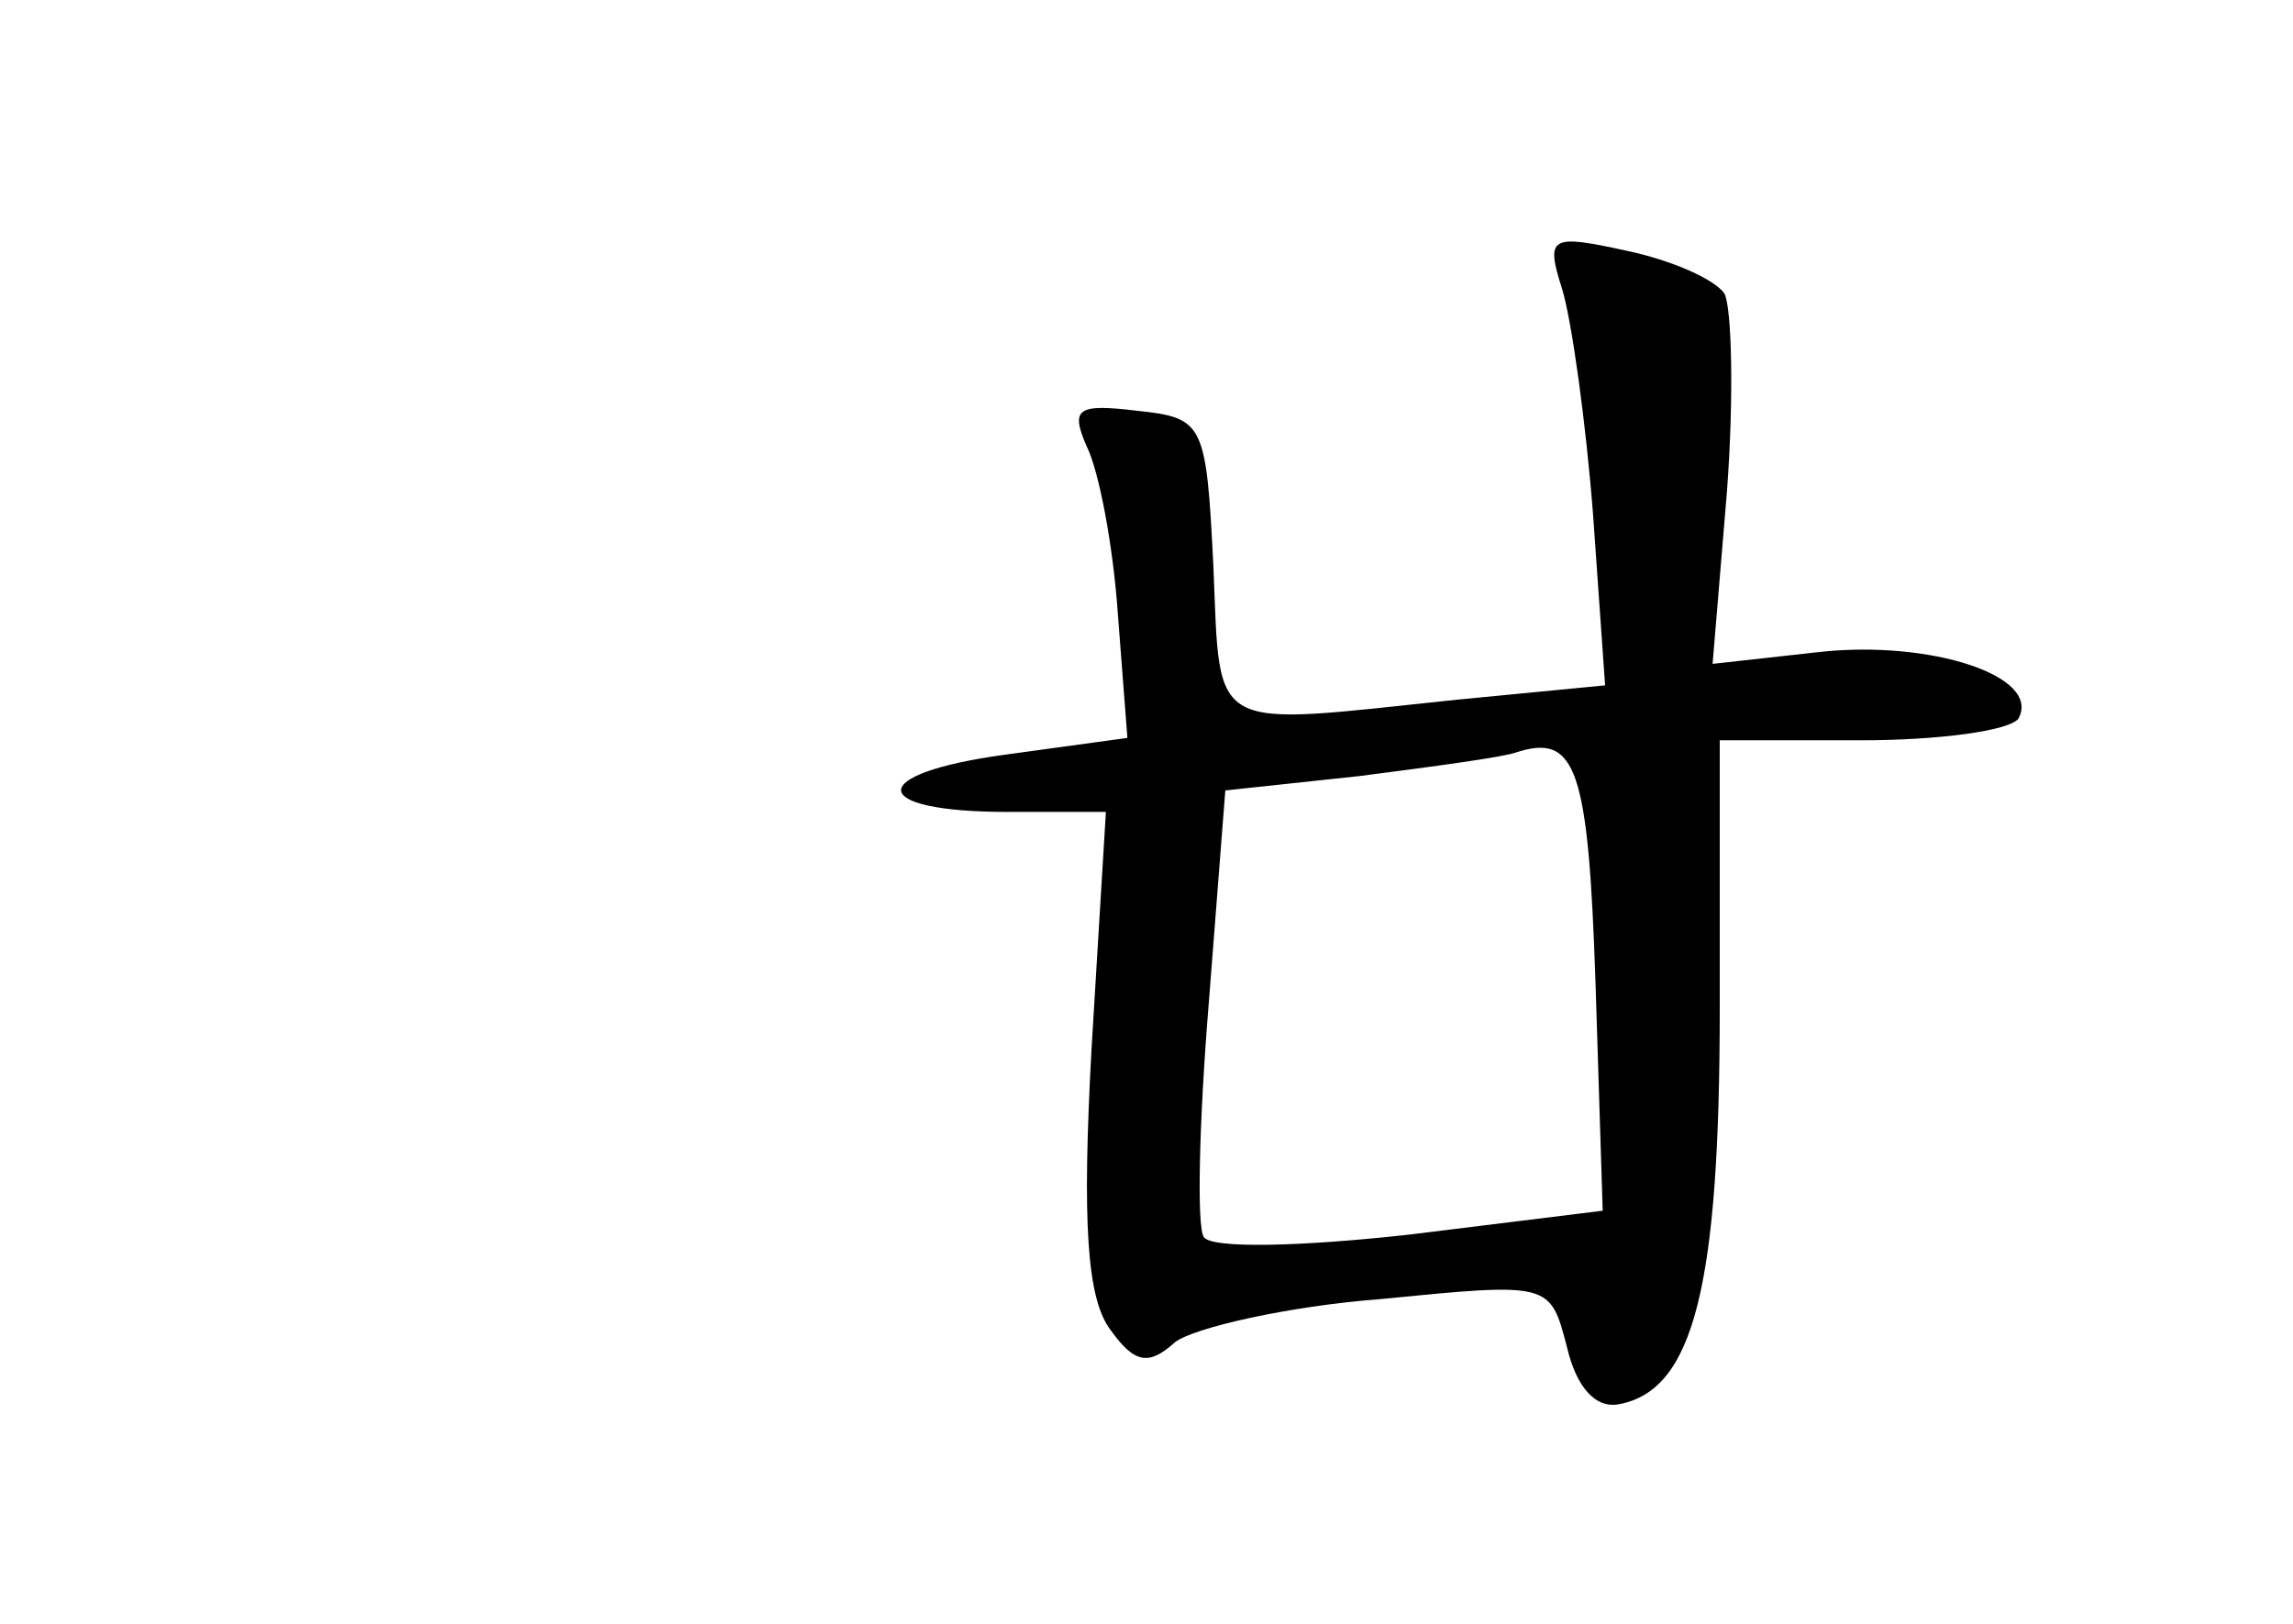 <?xml version="1.0" standalone="no"?>
<!DOCTYPE svg PUBLIC "-//W3C//DTD SVG 20010904//EN"
 "http://www.w3.org/TR/2001/REC-SVG-20010904/DTD/svg10.dtd">
<svg version="1.0" xmlns="http://www.w3.org/2000/svg"
 width="96pt" height="68pt" viewBox="0 0 96 68"
 preserveAspectRatio="xMidYMid meet">
<g transform="translate(0,68) scale(0.1,-0.1)"
fill="#000000" stroke="none">
<path d="M654 559 c4 -13 10 -56 13 -95 l5 -71 -62 -6 c-105 -11 -99 -15 -102
56 -3 60 -4 62 -32 65 -25 3 -28 1 -21 -15 5 -10 11 -41 13 -70 l4 -52 -51 -7
c-59 -8 -58 -24 1 -24 l41 0 -6 -99 c-4 -73 -2 -105 8 -118 10 -14 16 -15 27
-5 8 6 47 15 86 18 71 7 71 7 78 -20 4 -17 12 -26 22 -24 31 6 42 49 42 166
l0 112 59 0 c33 0 62 4 66 9 10 18 -37 33 -83 28 l-45 -5 6 72 c3 40 2 77 -1
83 -4 6 -22 14 -41 18 -32 7 -34 6 -27 -16z m14 -291 l3 -95 -81 -10 c-45 -5
-83 -6 -86 -1 -3 4 -2 48 2 97 l7 90 56 6 c31 4 61 8 66 10 25 8 30 -7 33 -97z"/>
</g>
</svg>
